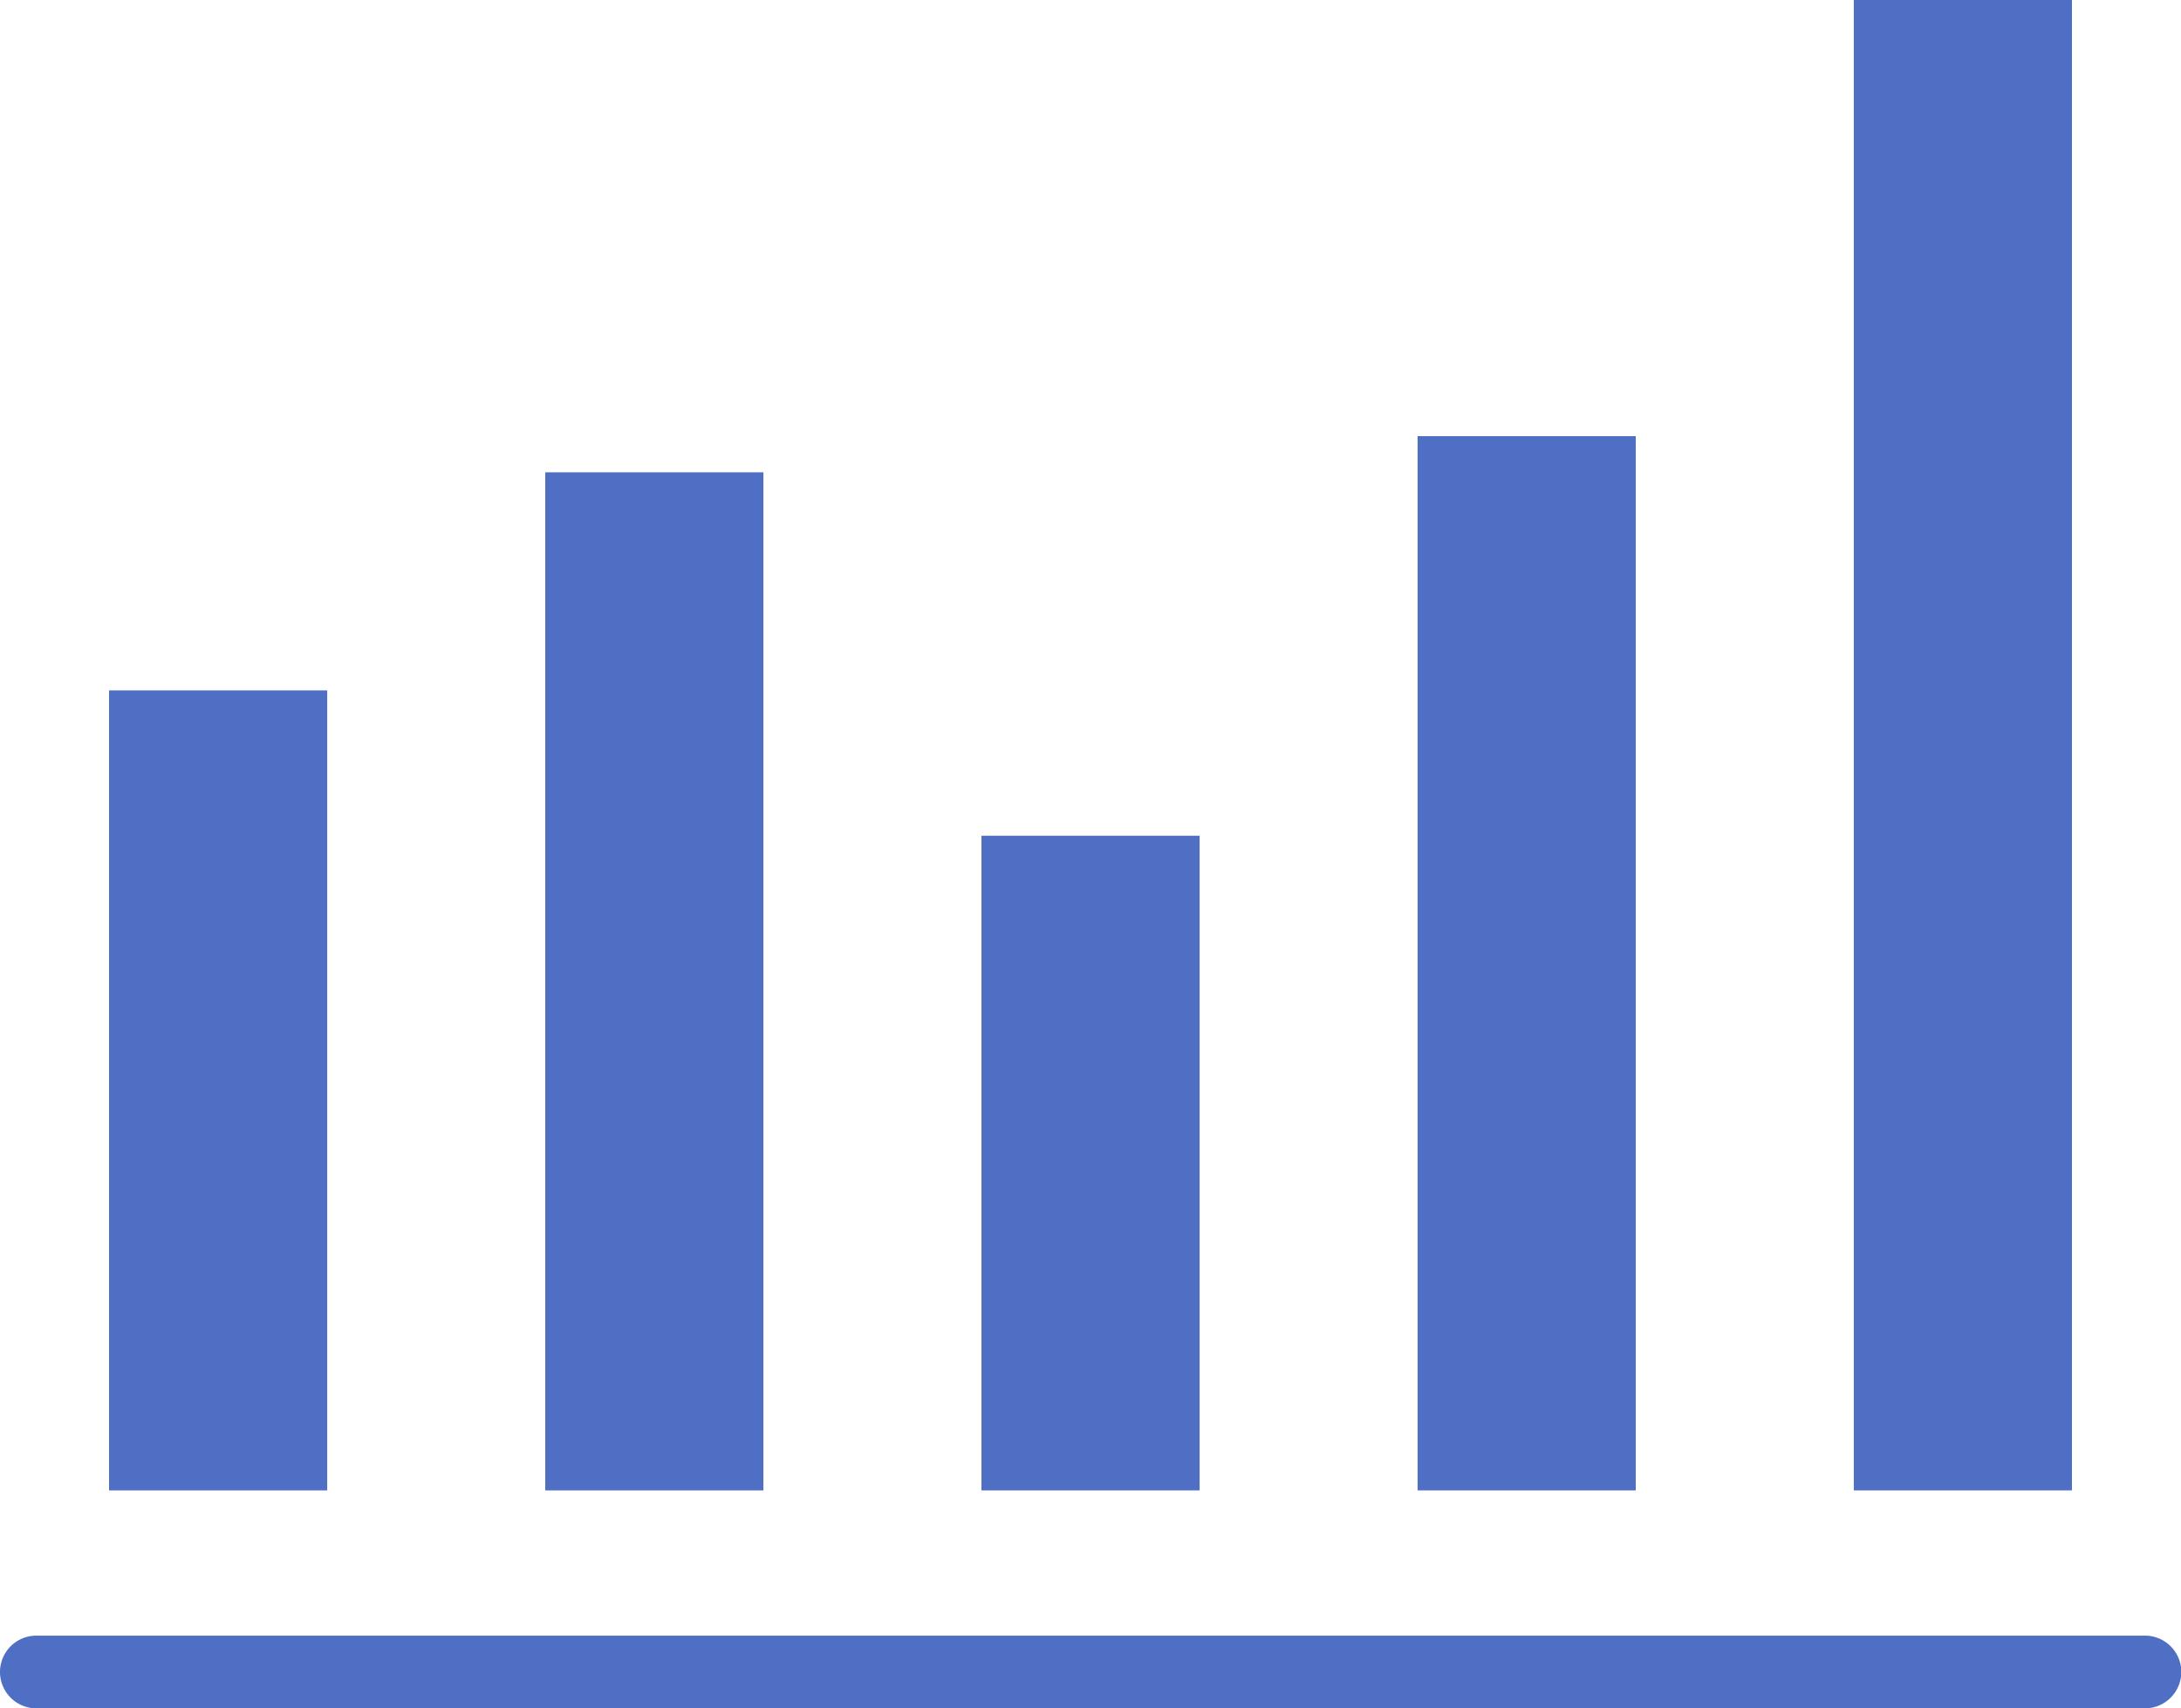 <svg id="activity" xmlns="http://www.w3.org/2000/svg" width="35.69" height="27.957" viewBox="0 0 35.69 27.957">
  <path id="Path_12" data-name="Path 12" d="M24,152h3.569v13.086H24Zm0,0" transform="translate(-22.215 -140.698)" fill="#4f6fc5"/>
  <path id="Path_13" data-name="Path 13" d="M24,152h3.569v13.086H24Zm0,0" transform="translate(-22.215 -140.698)" fill="#4f6fc5"/>
  <path id="Path_14" data-name="Path 14" d="M120,104h3.569v16.655H120Zm0,0" transform="translate(-111.077 -96.267)" fill="#4f6fc5"/>
  <path id="Path_15" data-name="Path 15" d="M120,104h3.569v16.655H120Zm0,0" transform="translate(-111.077 -96.267)" fill="#4f6fc5"/>
  <path id="Path_16" data-name="Path 16" d="M216,184h3.569v10.707H216Zm0,0" transform="translate(-199.939 -170.319)" fill="#4f6fc5"/>
  <path id="Path_17" data-name="Path 17" d="M216,184h3.569v10.707H216Zm0,0" transform="translate(-199.939 -170.319)" fill="#4f6fc5"/>
  <path id="Path_18" data-name="Path 18" d="M312,96h3.569v17.25H312Zm0,0" transform="translate(-288.802 -88.862)" fill="#4f6fc5"/>
  <path id="Path_19" data-name="Path 19" d="M408,0h3.569V24.388H408Zm0,0" transform="translate(-377.664)" fill="#4f6fc5"/>
  <path id="Path_20" data-name="Path 20" d="M312,96h3.569v17.25H312Zm0,0" transform="translate(-288.802 -88.862)" fill="#4f6fc5"/>
  <path id="Path_21" data-name="Path 21" d="M408,0h3.569V24.388H408Zm0,0" transform="translate(-377.664)" fill="#4f6fc5"/>
  <path id="Path_22" data-name="Path 22" d="M35.1,360H.595a.595.595,0,1,0,0,1.19H35.1a.595.595,0,1,0,0-1.19Zm0,0" transform="translate(0 -333.232)" fill="#4f6fc5"/>
</svg>
